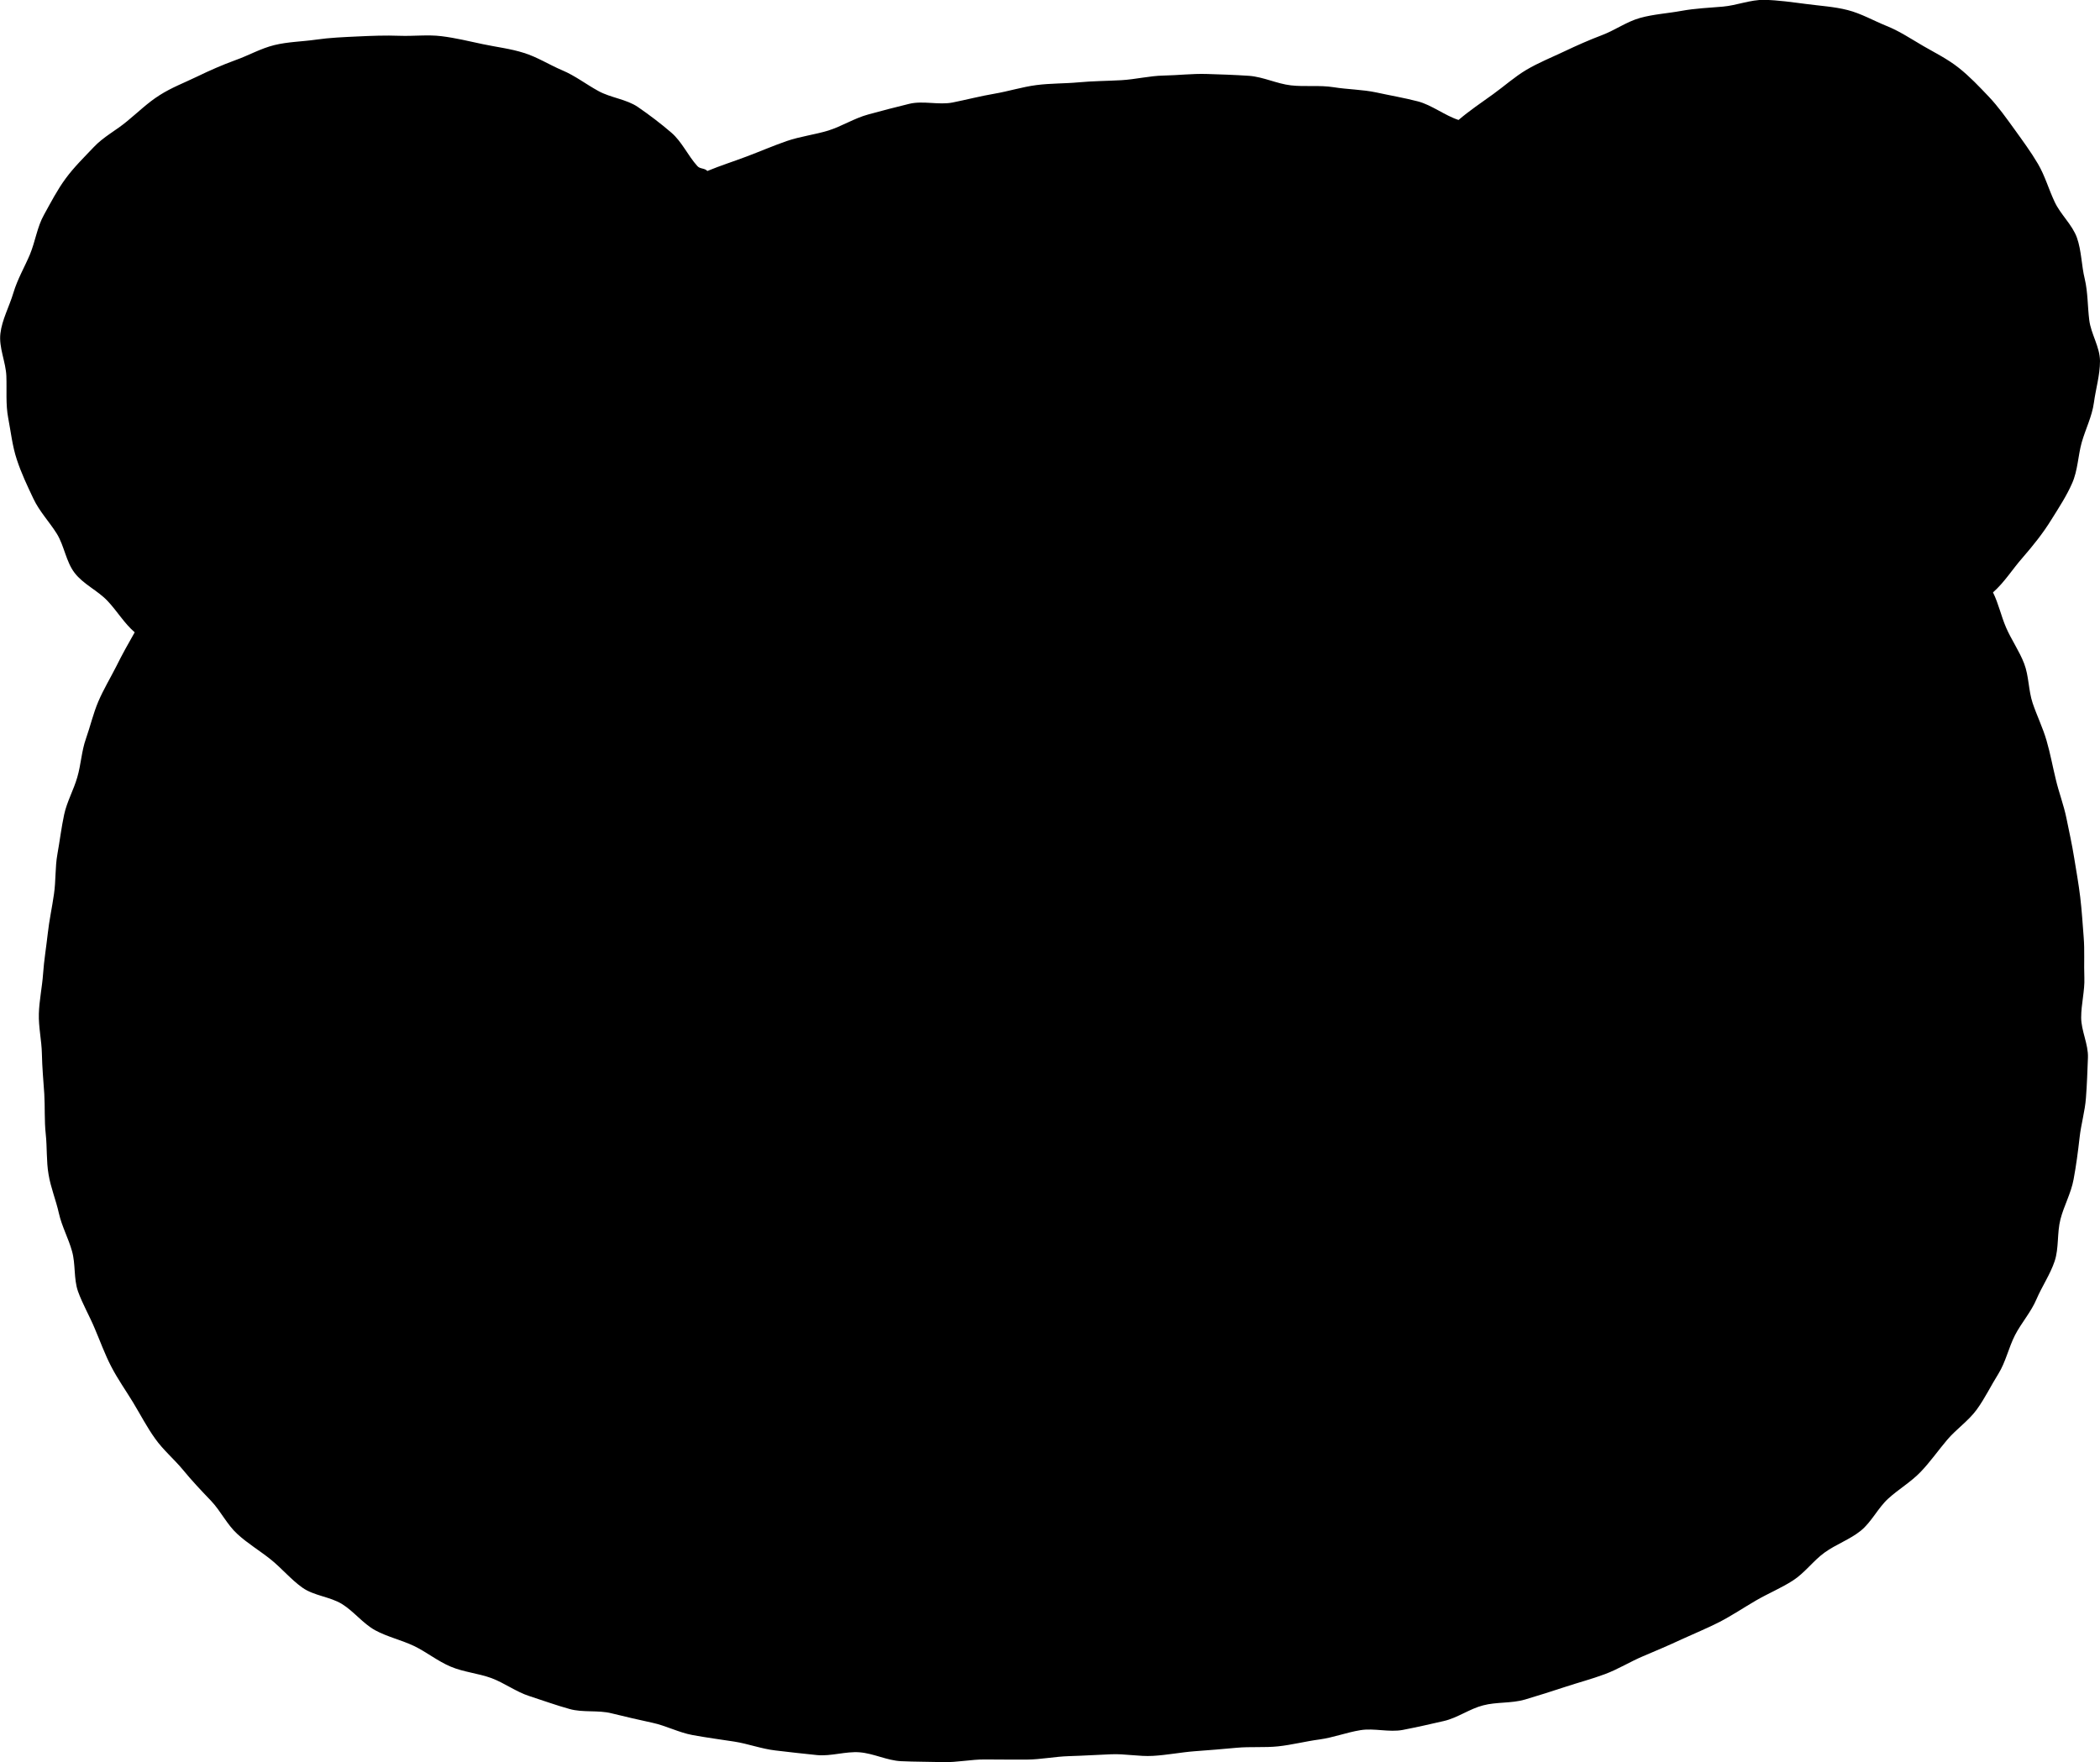<?xml version="1.0" encoding="utf-8"?>
<!-- Generator: Adobe Illustrator 26.1.0, SVG Export Plug-In . SVG Version: 6.00 Build 0)  -->
<svg version="1.1" id="圖層_1" xmlns="http://www.w3.org/2000/svg" xmlns:xlink="http://www.w3.org/1999/xlink" x="0px" y="0px"
	 viewBox="0 0 158.39 132.94" style="enable-background:new 0 0 158.39 132.94;" xml:space="preserve">
<style type="text/css">
	.st0{fill:#D2B29A;}
</style>
<path fill="currentColor" d="M152.56,42.06c0.78-0.9,1.53-1.83,2.17-2.87c0.57-0.91,1.15-1.8,1.56-2.74c0.43-0.97,0.44-2.07,0.72-3.07
	c0.29-1.02,0.78-1.97,0.92-3c0.14-1.04,0.46-2.09,0.46-3.14s-0.68-2.05-0.81-3.09s-0.1-2.09-0.34-3.11
	c-0.25-1.01-0.24-2.12-0.59-3.11c-0.35-0.98-1.24-1.75-1.68-2.7c-0.45-0.95-0.73-1.97-1.26-2.87s-1.15-1.74-1.76-2.59
	c-0.63-0.87-1.23-1.72-1.94-2.47c-0.74-0.78-1.46-1.54-2.27-2.18c-0.83-0.66-1.78-1.13-2.68-1.65c-0.91-0.53-1.79-1.12-2.76-1.51
	s-1.92-0.94-2.94-1.2c-1.01-0.26-2.1-0.32-3.14-0.46c-1.04-0.13-2.1-0.29-3.15-0.31c-1.04-0.02-2.08,0.42-3.13,0.51
	c-1.04,0.09-2.08,0.13-3.12,0.32c-1.03,0.19-2.1,0.25-3.11,0.53s-1.9,0.93-2.88,1.3c-0.98,0.37-1.92,0.79-2.87,1.24
	c-0.95,0.45-1.92,0.84-2.82,1.37c-0.91,0.54-1.68,1.24-2.53,1.85c-0.86,0.62-1.81,1.26-2.6,1.94c-1.02-0.33-2.03-1.13-3.06-1.4
	c-1.04-0.27-2.11-0.45-3.16-0.68c-1.05-0.22-2.14-0.22-3.2-0.39s-2.15-0.02-3.22-0.14c-1.06-0.12-2.09-0.64-3.16-0.72
	c-1.07-0.07-2.14-0.11-3.22-0.14c-1.07-0.03-2.14,0.1-3.22,0.12c-1.07,0.02-2.13,0.29-3.2,0.35s-2.13,0.06-3.2,0.16
	s-2.14,0.07-3.21,0.21c-1.07,0.14-2.1,0.47-3.16,0.65c-1.06,0.18-2.09,0.45-3.14,0.66s-2.23-0.15-3.27,0.1
	c-1.04,0.25-2.09,0.53-3.12,0.81c-1.03,0.28-1.98,0.89-3,1.21c-1.02,0.31-2.11,0.44-3.13,0.79c-1.01,0.35-2,0.78-3.01,1.16
	c-1,0.38-1.99,0.69-2.98,1.1c-0.2-0.23-0.55-0.14-0.75-0.37c-0.71-0.78-1.16-1.83-1.96-2.52c-0.8-0.69-1.66-1.34-2.53-1.94
	c-0.87-0.59-2.04-0.69-2.97-1.2c-0.92-0.5-1.76-1.16-2.74-1.57c-0.97-0.41-1.88-1-2.89-1.31c-1-0.32-2.07-0.44-3.1-0.66
	s-2.06-0.47-3.11-0.6s-2.11,0.01-3.17-0.03s-2.09,0-3.15,0.05s-2.1,0.09-3.14,0.24c-1.05,0.15-2.12,0.16-3.14,0.41
	c-1.03,0.25-1.96,0.79-2.95,1.14c-0.99,0.36-1.94,0.78-2.89,1.24s-1.93,0.83-2.82,1.4c-0.89,0.56-1.64,1.3-2.46,1.97
	C8.77,9.83,7.8,10.32,7.07,11.1c-0.72,0.76-1.49,1.51-2.12,2.37c-0.62,0.84-1.11,1.79-1.63,2.73c-0.51,0.9-0.65,1.99-1.06,2.99
	c-0.4,0.95-0.94,1.86-1.25,2.9c-0.31,1.04-0.86,2.03-0.98,3.07c-0.13,1.06,0.41,2.15,0.45,3.21s-0.06,2.12,0.14,3.17
	c0.2,1.04,0.31,2.11,0.65,3.13c0.33,1.01,0.79,1.98,1.25,2.95c0.45,0.96,1.21,1.75,1.77,2.65c0.56,0.91,0.69,2.11,1.34,2.95
	c0.65,0.85,1.74,1.33,2.47,2.1c0.74,0.78,1.26,1.69,2.06,2.38c-0.49,0.86-0.95,1.68-1.39,2.57C8.33,51.14,7.81,52,7.42,52.91
	s-0.61,1.89-0.94,2.82s-0.37,1.95-0.65,2.9c-0.27,0.95-0.78,1.84-0.99,2.81c-0.21,0.98-0.33,1.99-0.51,2.99
	c-0.18,0.99-0.11,2.02-0.26,3.02c-0.14,1-0.36,1.98-0.47,2.99c-0.11,1-0.28,2-0.35,3.01s-0.29,2.01-0.32,3.02
	c-0.03,1.01,0.21,2.02,0.23,3.03s0.11,2.01,0.18,3.02c0.06,1.01,0,2.02,0.11,3.03s0.04,2.04,0.21,3.03c0.16,1,0.56,1.95,0.78,2.94
	c0.22,0.99,0.72,1.89,0.99,2.86c0.28,0.97,0.12,2.08,0.45,3.03c0.34,0.95,0.86,1.84,1.25,2.77c0.42,0.98,0.78,1.99,1.26,2.91
	c0.49,0.95,1.11,1.82,1.65,2.71c0.55,0.91,1.04,1.86,1.65,2.71c0.61,0.87,1.44,1.56,2.11,2.37c0.67,0.82,1.39,1.58,2.12,2.34
	c0.73,0.77,1.2,1.79,1.98,2.5c0.78,0.72,1.71,1.27,2.53,1.93c0.82,0.66,1.52,1.51,2.38,2.12c0.86,0.61,2.08,0.68,2.98,1.23
	c0.89,0.55,1.58,1.47,2.5,1.98c0.92,0.5,1.99,0.74,2.94,1.19c0.95,0.46,1.79,1.15,2.77,1.56c0.97,0.41,2.07,0.5,3.06,0.86
	c0.99,0.37,1.87,1.04,2.87,1.36c1,0.32,2,0.69,3.02,0.97c1.01,0.29,2.16,0.07,3.18,0.33c1.02,0.25,2.04,0.49,3.07,0.71
	s2,0.74,3.04,0.93c1.04,0.19,2.08,0.33,3.13,0.49c1.04,0.16,2.06,0.55,3.11,0.67c1.05,0.13,2.1,0.24,3.15,0.35
	c1.05,0.1,2.15-0.29,3.2-0.21c1.05,0.08,2.08,0.62,3.13,0.67c1.06,0.05,2.12,0.04,3.17,0.07c1.06,0.03,2.12-0.21,3.17-0.2
	c1.06,0.01,2.12,0.01,3.16,0.01c1.06-0.01,2.11-0.23,3.16-0.26c1.07-0.03,2.11-0.1,3.16-0.14c1.07-0.05,2.13,0.18,3.17,0.12
	c1.07-0.06,2.11-0.27,3.15-0.35c1.07-0.08,2.12-0.16,3.15-0.26c1.07-0.1,2.14,0,3.16-0.11c1.03-0.11,2.06-0.38,3.12-0.52
	c1.03-0.14,2.03-0.53,3.08-0.7c1.03-0.17,2.16,0.18,3.2-0.02c1.03-0.2,2.06-0.43,3.09-0.67c1.02-0.23,1.94-0.92,2.96-1.18
	c1.01-0.27,2.14-0.14,3.16-0.44c1.01-0.3,2.02-0.62,3.02-0.95c1-0.33,2.03-0.6,3.02-0.97s1.9-0.94,2.87-1.35
	c0.97-0.41,1.94-0.82,2.9-1.27c0.96-0.44,1.94-0.84,2.88-1.32c0.94-0.49,1.82-1.08,2.73-1.61c0.91-0.53,1.91-0.94,2.79-1.51
	c0.89-0.57,1.54-1.5,2.39-2.11c0.86-0.62,1.9-0.98,2.72-1.64c0.82-0.66,1.3-1.72,2.08-2.43s1.71-1.25,2.44-2.01s1.33-1.63,2.01-2.43
	s1.6-1.42,2.22-2.27s1.08-1.82,1.64-2.71c0.55-0.89,0.77-1.97,1.25-2.91c0.48-0.93,1.21-1.74,1.62-2.71
	c0.41-0.96,1.03-1.86,1.37-2.87c0.33-0.99,0.17-2.13,0.44-3.17c0.26-1.01,0.8-1.96,0.99-3.01c0.19-1.02,0.33-2.07,0.45-3.14
	c0.11-1.01,0.41-2,0.48-3c0.08-1.01,0.11-2.03,0.15-3.03c0.04-1.01-0.51-2.03-0.51-3.03c0-1.01,0.28-2.02,0.24-3.02
	c-0.04-1.01,0.03-2.03-0.05-3.03c-0.08-1.01-0.14-2.02-0.26-3.02c-0.12-1.01-0.3-2-0.46-2.99c-0.16-1-0.38-1.99-0.58-2.97
	c-0.2-0.99-0.57-1.94-0.8-2.92c-0.24-0.98-0.42-1.98-0.7-2.94c-0.28-0.97-0.73-1.88-1.05-2.83c-0.32-0.96-0.28-2.05-0.64-2.98
	c-0.36-0.94-0.96-1.79-1.36-2.71c-0.4-0.93-0.55-1.76-0.99-2.66C151.2,43.91,151.76,42.97,152.56,42.06z"/>
</svg>

